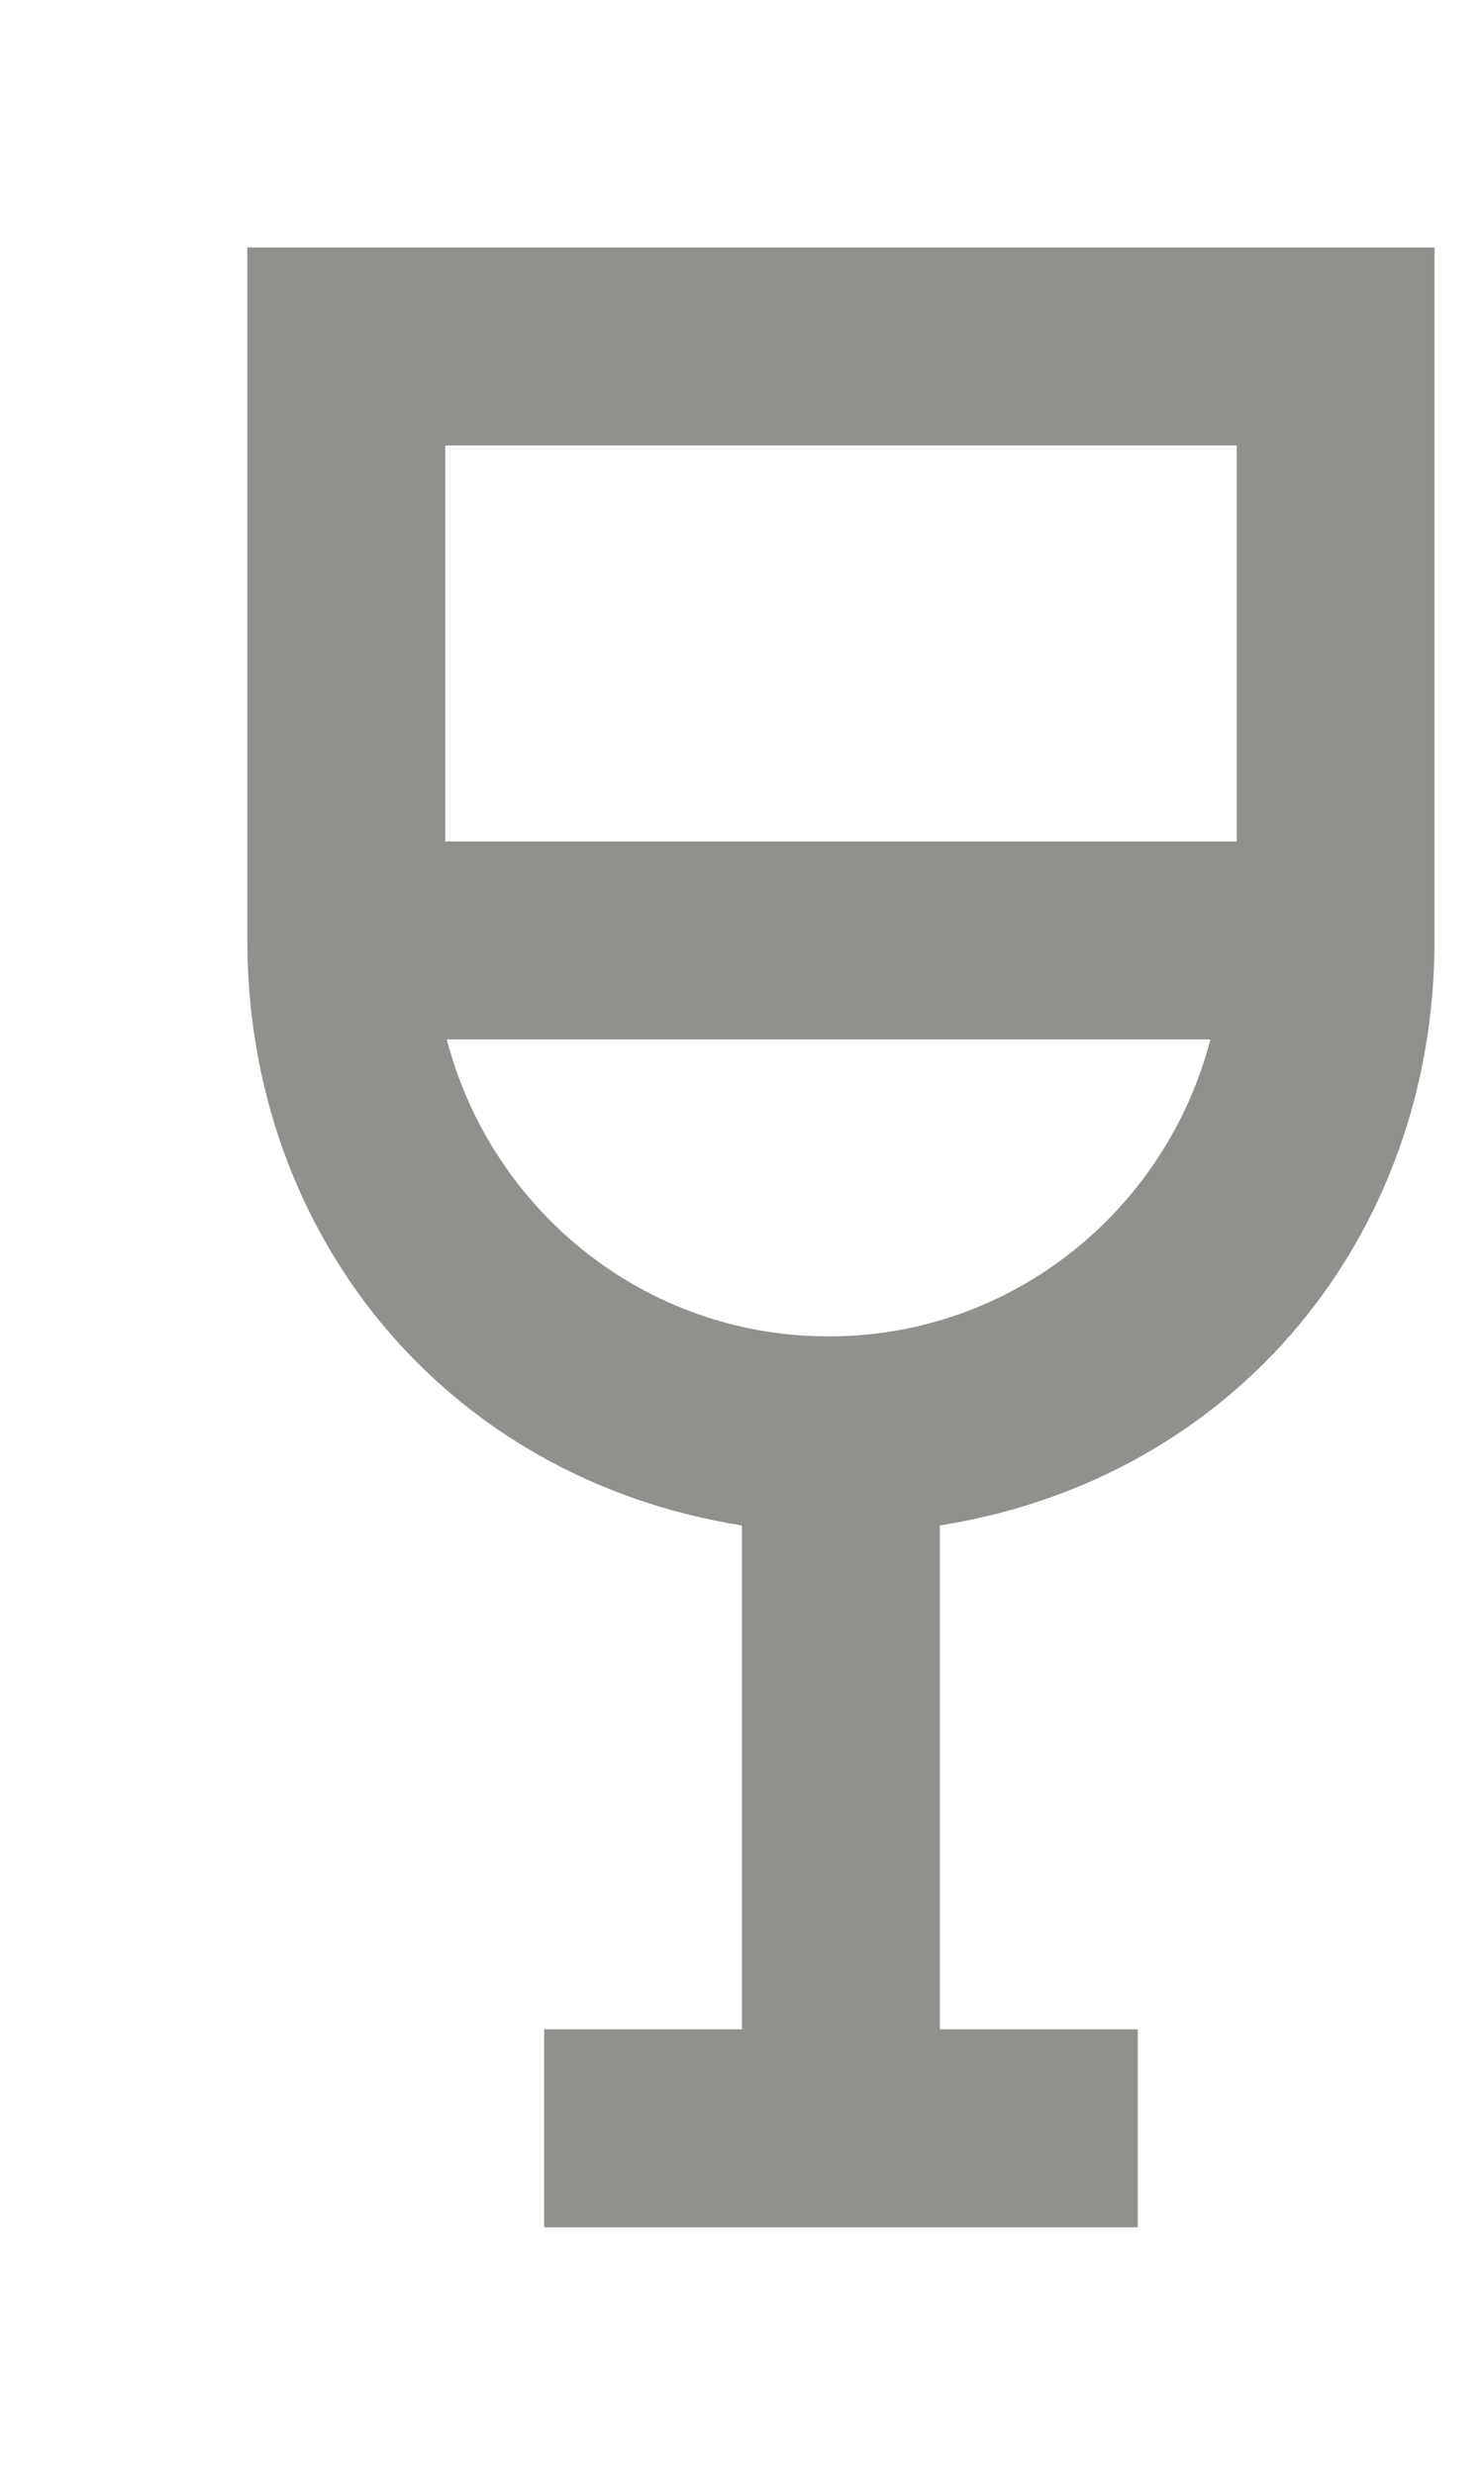 <!-- Generated by IcoMoon.io -->
<svg version="1.1" xmlns="http://www.w3.org/2000/svg" width="24" height="40" viewBox="0 0 24 40">
<title>mp-drink-2</title>
<path fill="#91908d" d="M13.4 21.6c-2.979 0-5.459-2.045-6.174-4.8h12.349c-0.715 2.755-3.195 4.8-6.174 4.8v0zM7.2 13.6v-6.4h12.8v6.4h-12.8zM4 4v11.2c0 4.755 3.2 8.693 8 9.456v8.144h-3.2v3.2h9.6v-3.2h-3.2v-8.144c4.8-0.763 8-4.701 8-9.456v-11.2h-19.2z"></path>
</svg>
